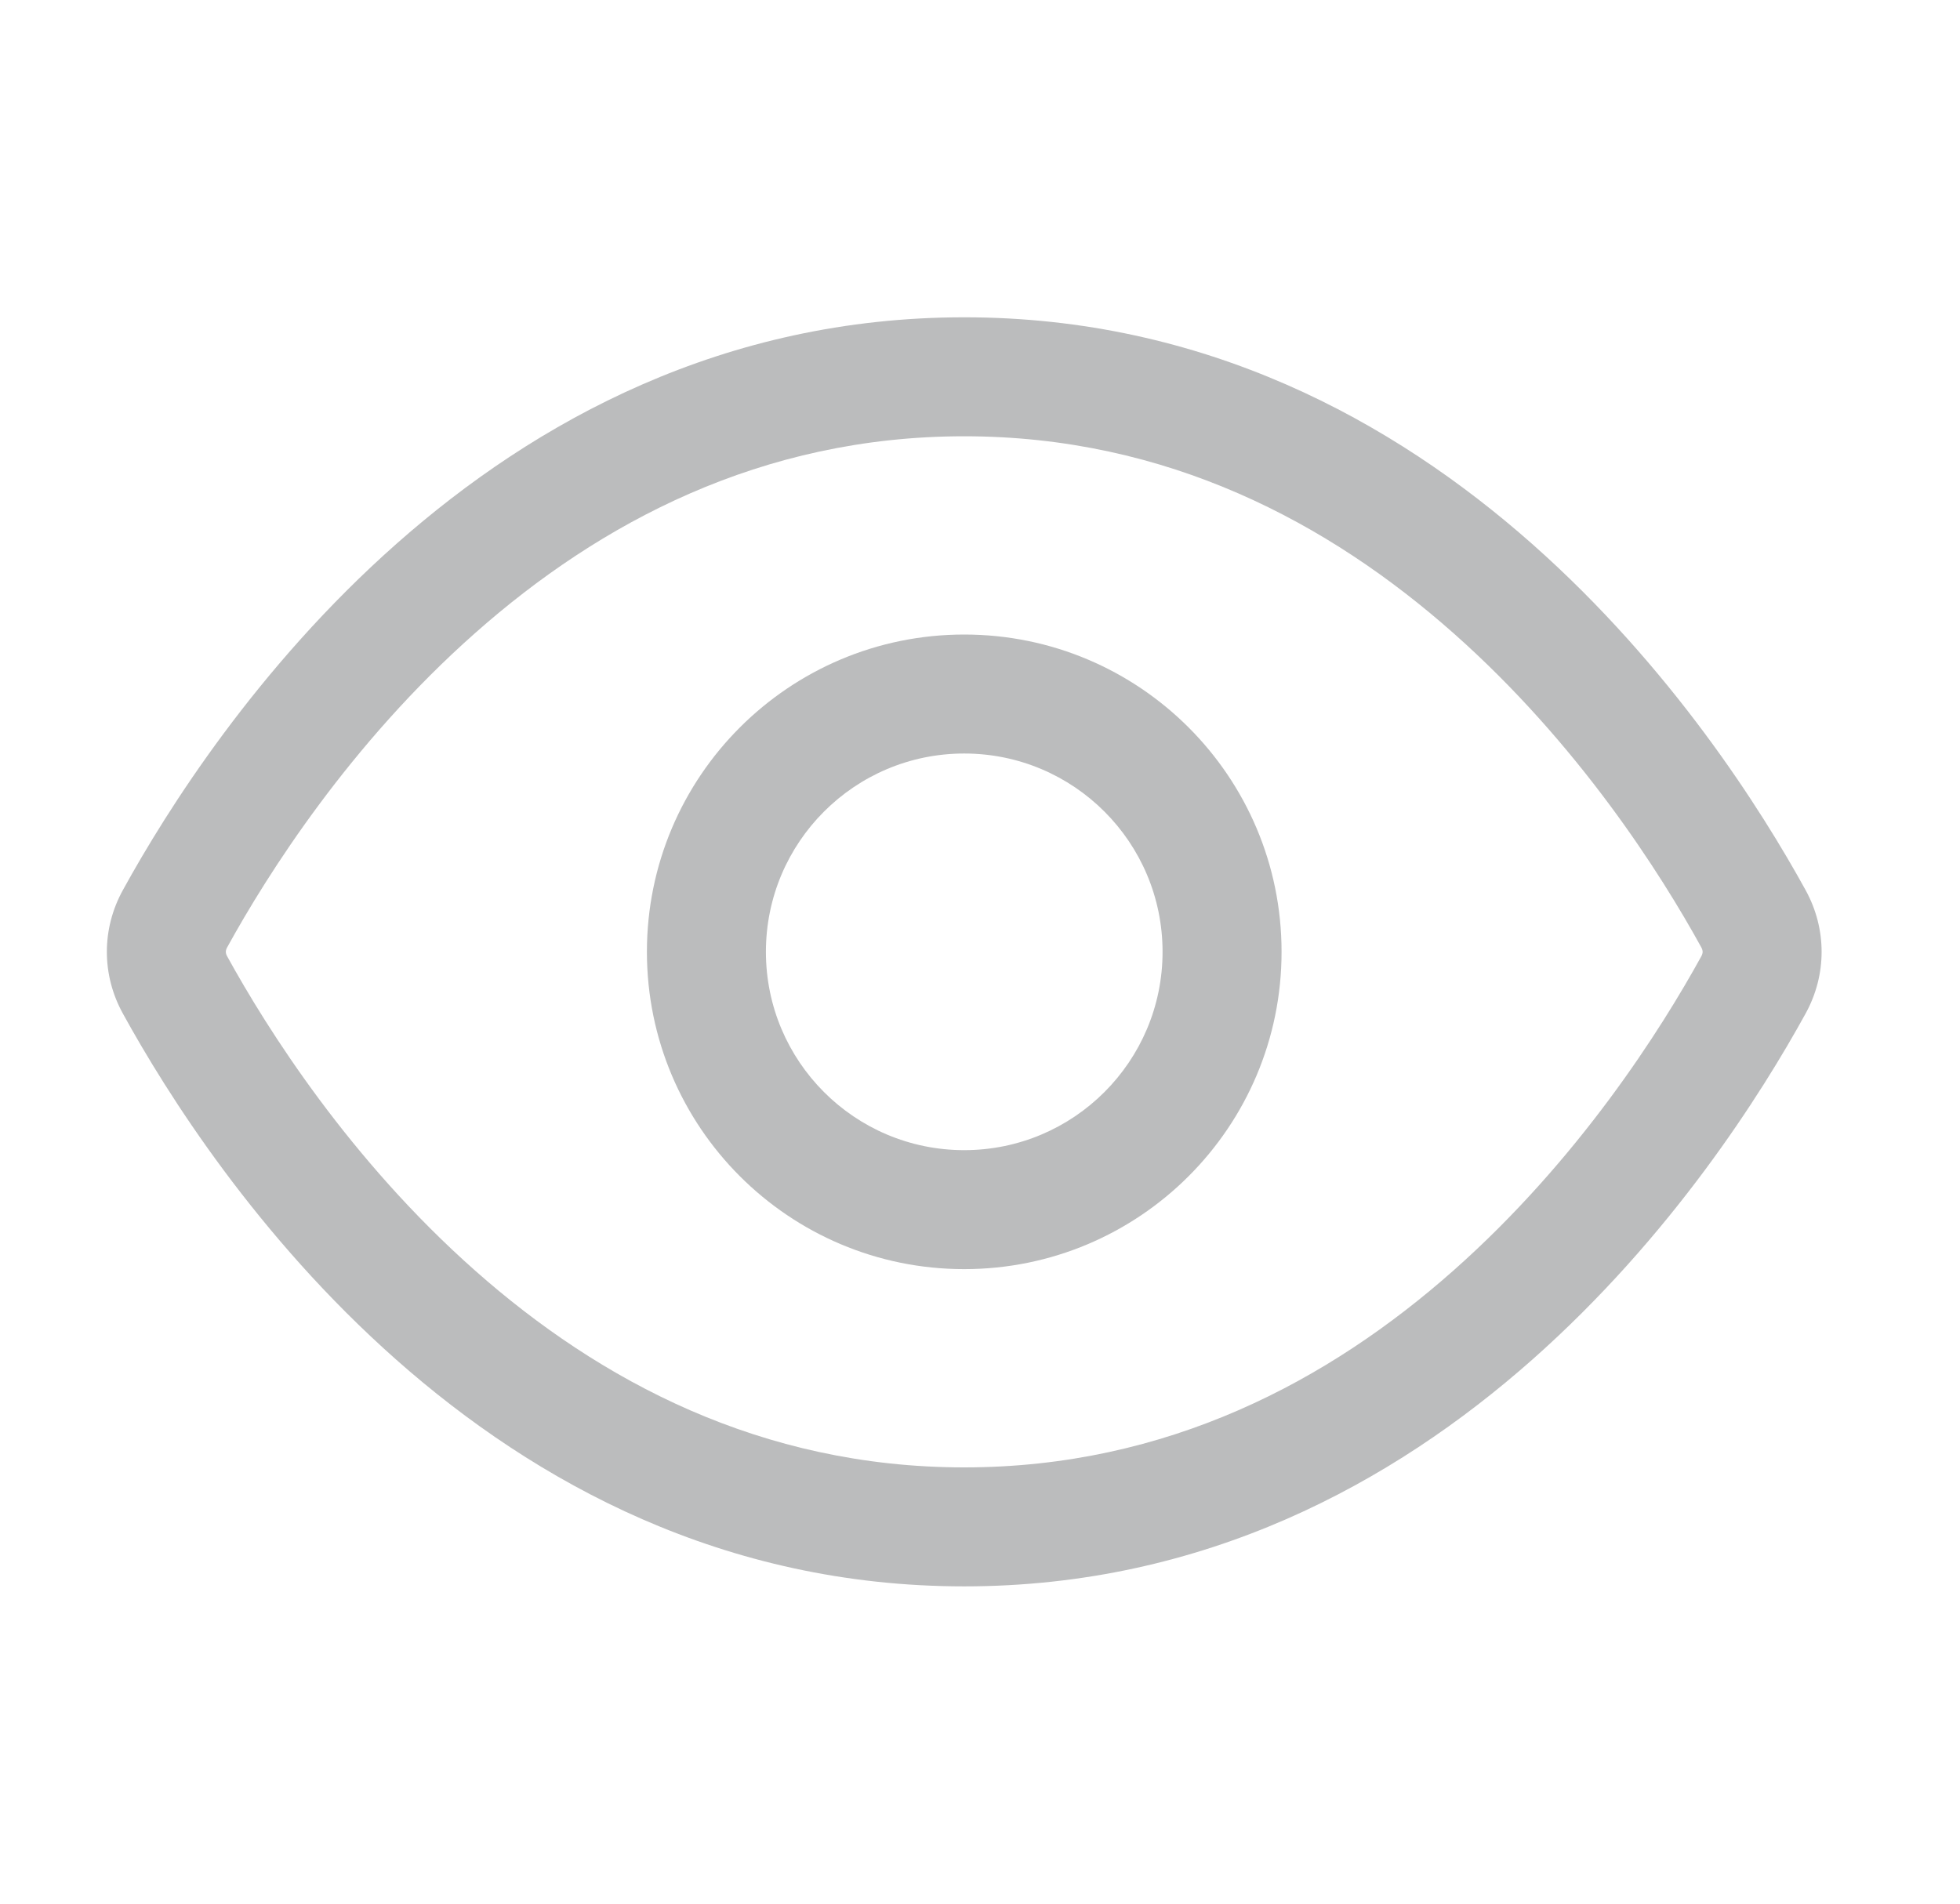 <svg width="35" height="34" viewBox="0 0 35 34" fill="none" xmlns="http://www.w3.org/2000/svg">
<path fill-rule="evenodd" clip-rule="evenodd" d="M22.885 17C22.885 20.13 20.348 22.667 17.218 22.667C14.089 22.667 11.552 20.13 11.552 17C11.552 13.87 14.089 11.333 17.218 11.333C20.348 11.333 22.885 13.87 22.885 17ZM20.76 17C20.76 18.956 19.174 20.542 17.218 20.542C15.262 20.542 13.677 18.956 13.677 17C13.677 15.044 15.262 13.458 17.218 13.458C19.174 13.458 20.76 15.044 20.76 17Z" fill="#BBBCBD"/>
<path fill-rule="evenodd" clip-rule="evenodd" d="M32.243 18.102C32.624 17.41 32.624 16.59 32.243 15.898C30.678 13.05 25.794 5.667 17.218 5.667C8.643 5.667 3.759 13.05 2.194 15.898C1.813 16.59 1.813 17.41 2.194 18.102C3.759 20.951 8.643 28.333 17.218 28.333C25.794 28.333 30.678 20.951 32.243 18.102ZM25.952 22.694C28.189 20.715 29.662 18.387 30.381 17.079C30.399 17.045 30.404 17.019 30.404 17C30.404 16.981 30.399 16.955 30.381 16.921C29.662 15.613 28.189 13.285 25.952 11.306C23.733 9.342 20.848 7.792 17.218 7.792C13.589 7.792 10.704 9.342 8.485 11.306C6.248 13.285 4.775 15.613 4.056 16.921C4.037 16.955 4.033 16.981 4.033 17C4.033 17.019 4.037 17.045 4.056 17.079C4.775 18.387 6.248 20.715 8.485 22.694C10.704 24.658 13.589 26.208 17.218 26.208C20.848 26.208 23.733 24.658 25.952 22.694Z" fill="#BBBCBD"/>
</svg>
